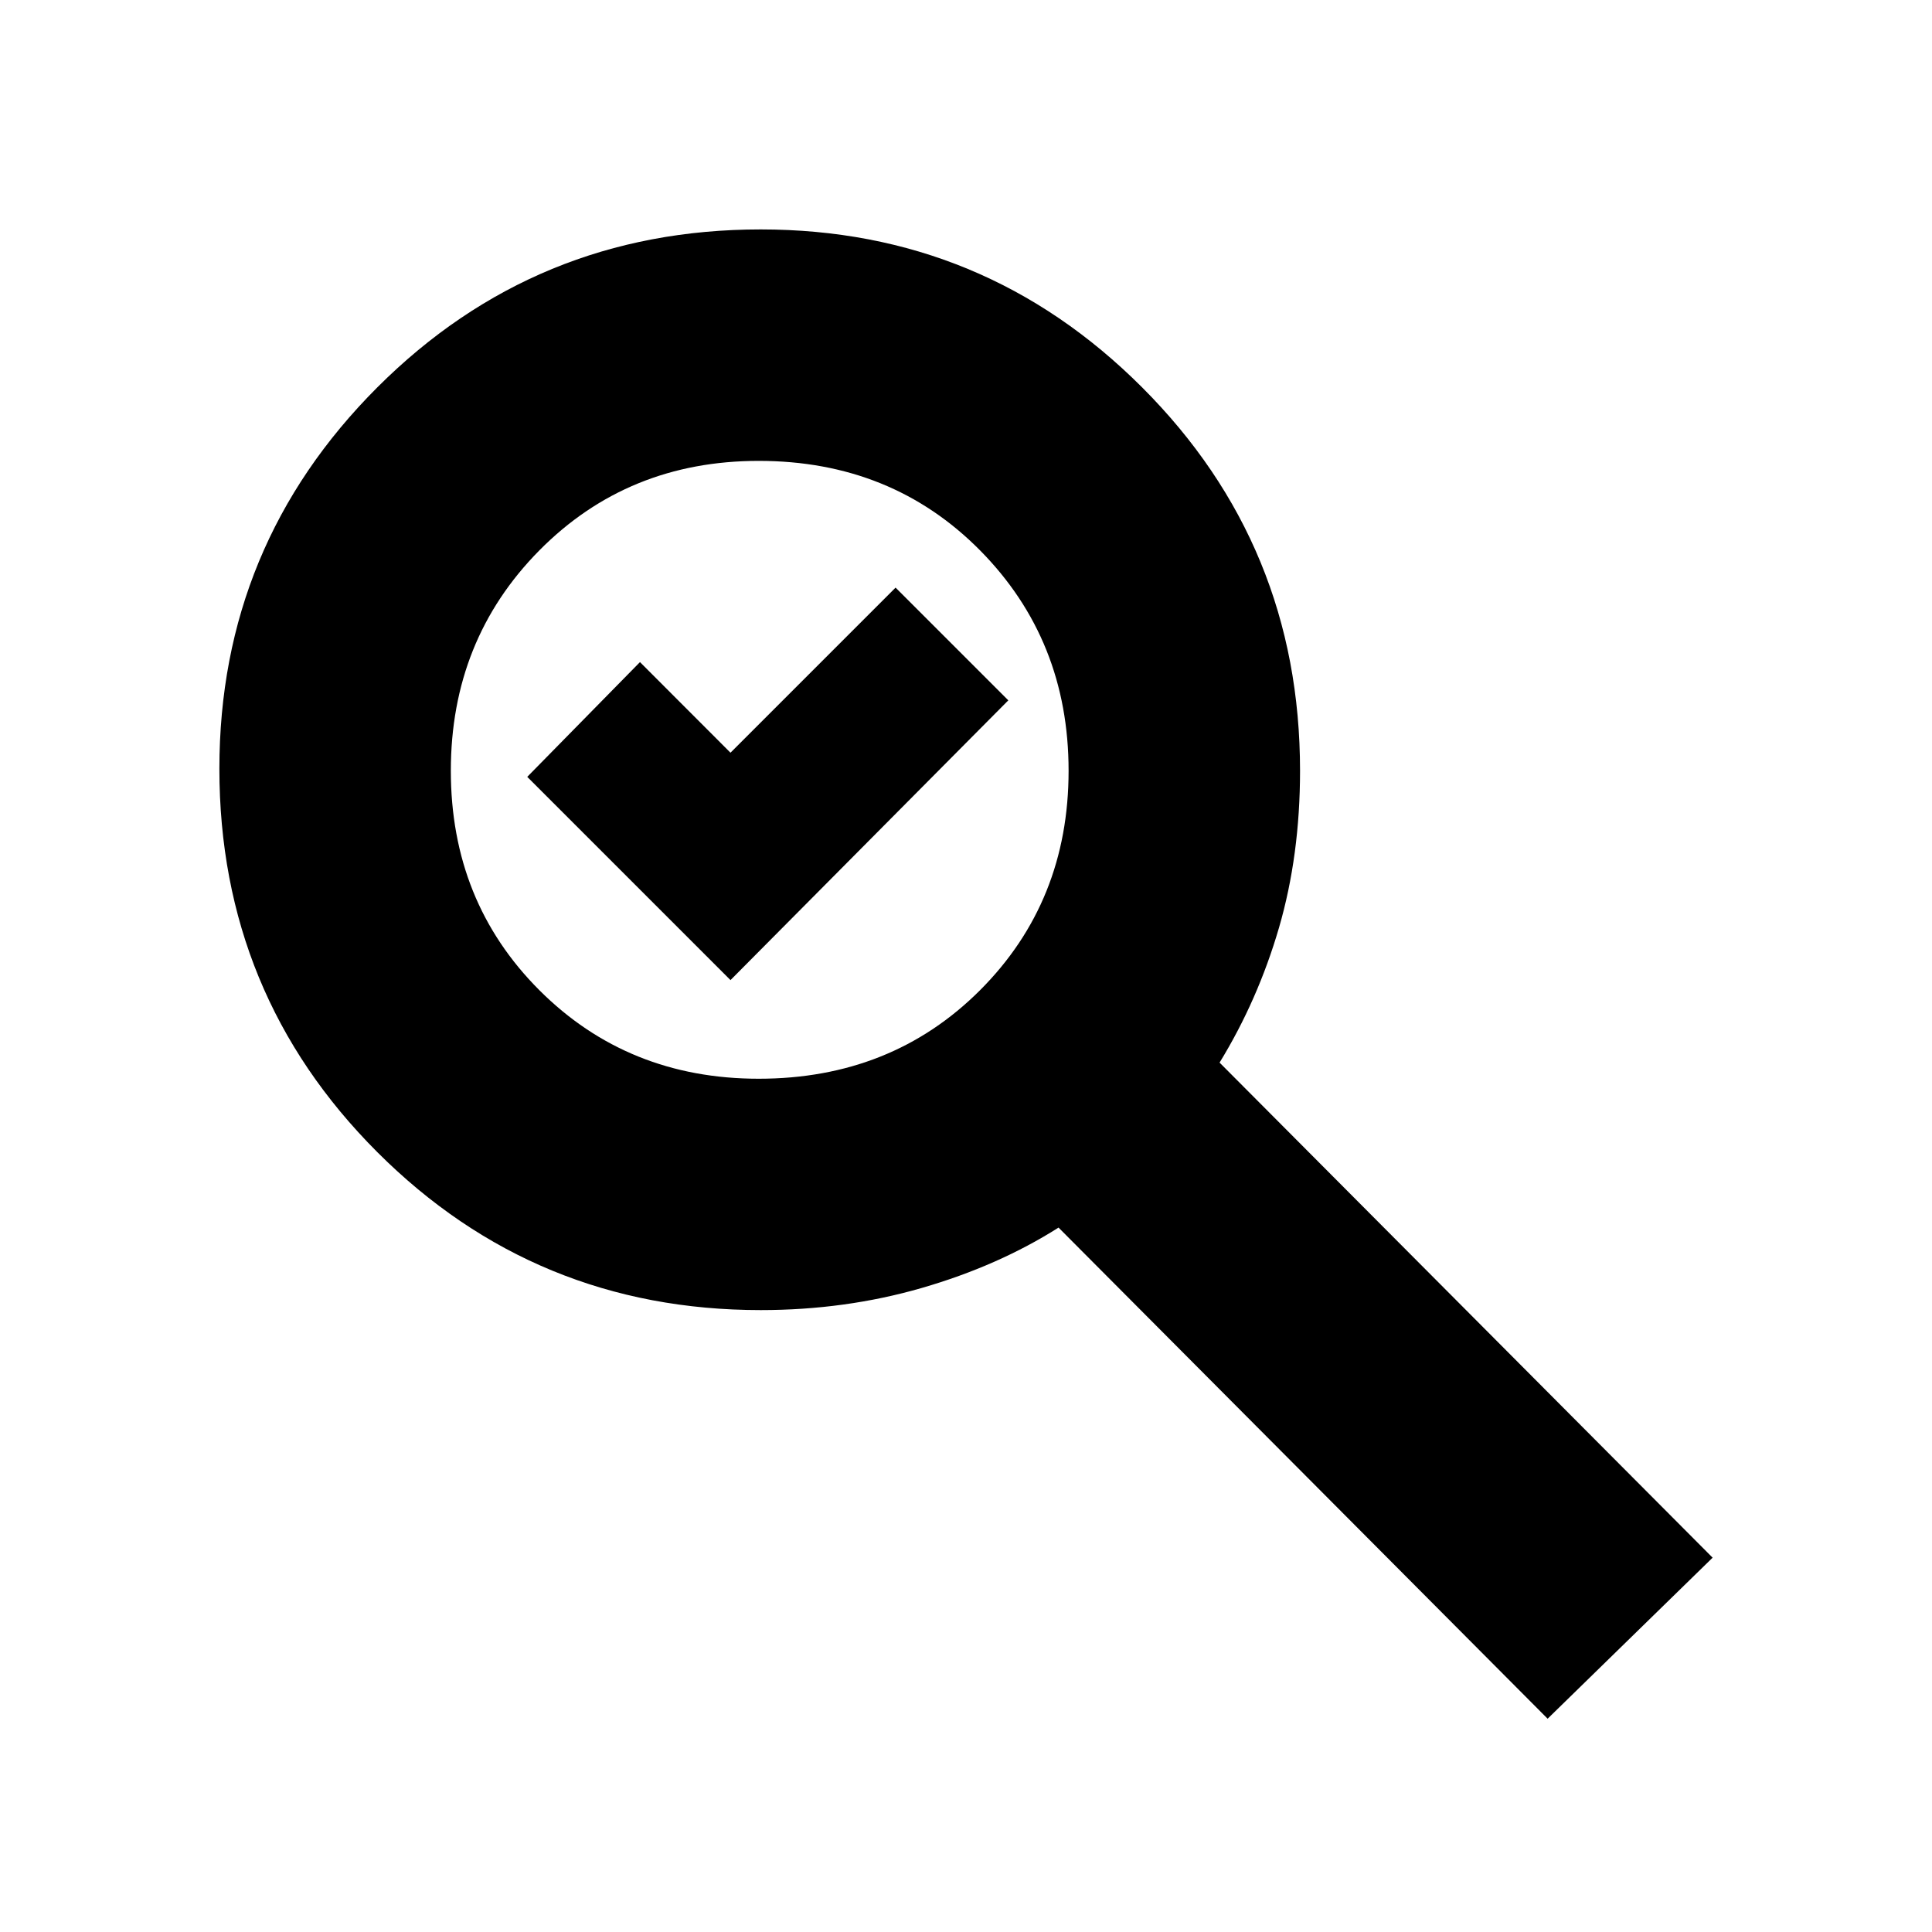 <svg xmlns="http://www.w3.org/2000/svg" height="20" width="20"><path d="M7.562 10.146 5.458 8.042l1.167-1.188.937.938 1.709-1.709 1.167 1.167Zm8.459 7.646-5.063-5.084q-.625.396-1.416.625-.792.229-1.667.229-2.333 0-3.969-1.635-1.635-1.635-1.635-3.969 0-2.312 1.635-3.948 1.636-1.635 3.969-1.635 2.313 0 3.948 1.635 1.635 1.636 1.635 3.969 0 .875-.218 1.625-.219.75-.615 1.396l5.104 5.125Zm-8.167-6.625q1.375 0 2.292-.917.916-.917.916-2.271 0-1.354-.916-2.281-.917-.927-2.292-.927-1.354 0-2.271.927-.916.927-.916 2.281t.916 2.271q.917.917 2.271.917Z"/></svg>
